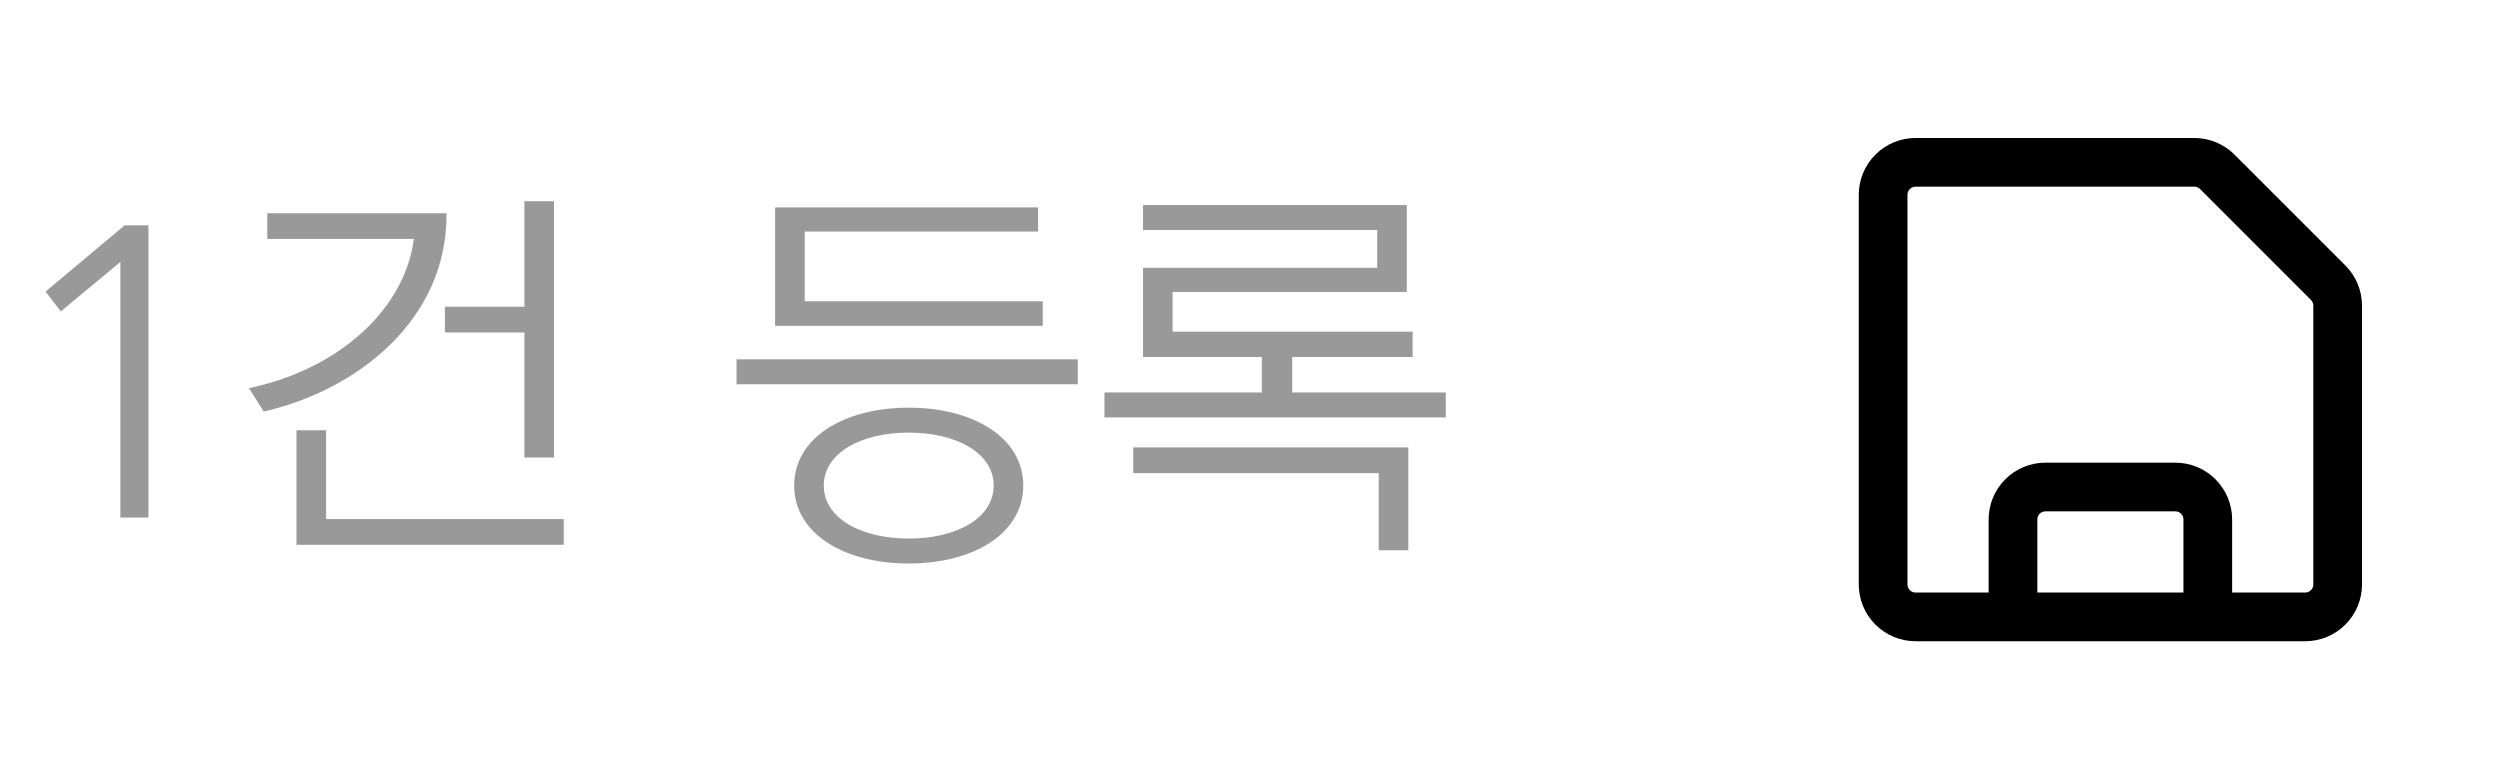 <svg width="77" height="24" viewBox="0 0 77 24" fill="none" xmlns="http://www.w3.org/2000/svg">
<g clip-path="url(#clip0_189_27)">
<path d="M62 19V16C62 15.735 62.105 15.48 62.293 15.293C62.48 15.105 62.735 15 63 15H67C67.265 15 67.52 15.105 67.707 15.293C67.895 15.48 68 15.735 68 16V19M71 19H59C58.735 19 58.48 18.895 58.293 18.707C58.105 18.52 58 18.265 58 18V6C58 5.735 58.105 5.48 58.293 5.293C58.48 5.105 58.735 5 59 5H67.586C67.851 5 68.106 5.105 68.293 5.293L71.707 8.707C71.894 8.894 72 9.149 72 9.414V18C72 18.265 71.895 18.52 71.707 18.707C71.52 18.895 71.265 19 71 19Z" stroke="black" stroke-width="1.5"/>
</g>
<path d="M1.404 8.98L1.872 9.592L3.708 8.068V15.94H4.572V6.94H3.84L1.404 8.98ZM8.232 7.36H12.744C12.492 9.424 10.56 11.344 7.668 11.956L8.124 12.676C11.052 12.004 13.788 9.808 13.752 6.568H8.232V7.36ZM13.704 10.24H16.152V14.092H17.064V6.196H16.152V9.448H13.704V10.24ZM17.364 16.78V15.988H10.044V13.252H9.132V16.78H17.364ZM22.685 11.068V11.836H33.197V11.068H22.685ZM32.117 9.28H24.785V7.132H31.973V6.388H23.873V10.036H32.117V9.28ZM27.989 12.556C25.997 12.556 24.461 13.48 24.461 14.956C24.461 16.432 25.997 17.356 27.989 17.356C29.981 17.356 31.517 16.432 31.517 14.956C31.517 13.48 29.981 12.556 27.989 12.556ZM27.989 16.588C26.525 16.588 25.373 15.964 25.373 14.956C25.373 13.948 26.525 13.324 27.989 13.324C29.453 13.324 30.605 13.948 30.605 14.956C30.605 15.964 29.453 16.588 27.989 16.588ZM43.509 10.996V10.216H36.117V8.992H43.329V6.316H35.205V7.084H42.417V8.248H35.205V10.996H38.865V12.088H34.017V12.856H44.529V12.088H39.801V10.996H43.509ZM43.377 16.948V13.78H34.905V14.572H42.465V16.948H43.377Z" fill="#999999"/>
<defs>
<clipPath id="clip0_189_27">
<rect width="16" height="16" fill="white" transform="translate(57 4)"/>
</clipPath>
</defs>
</svg>
